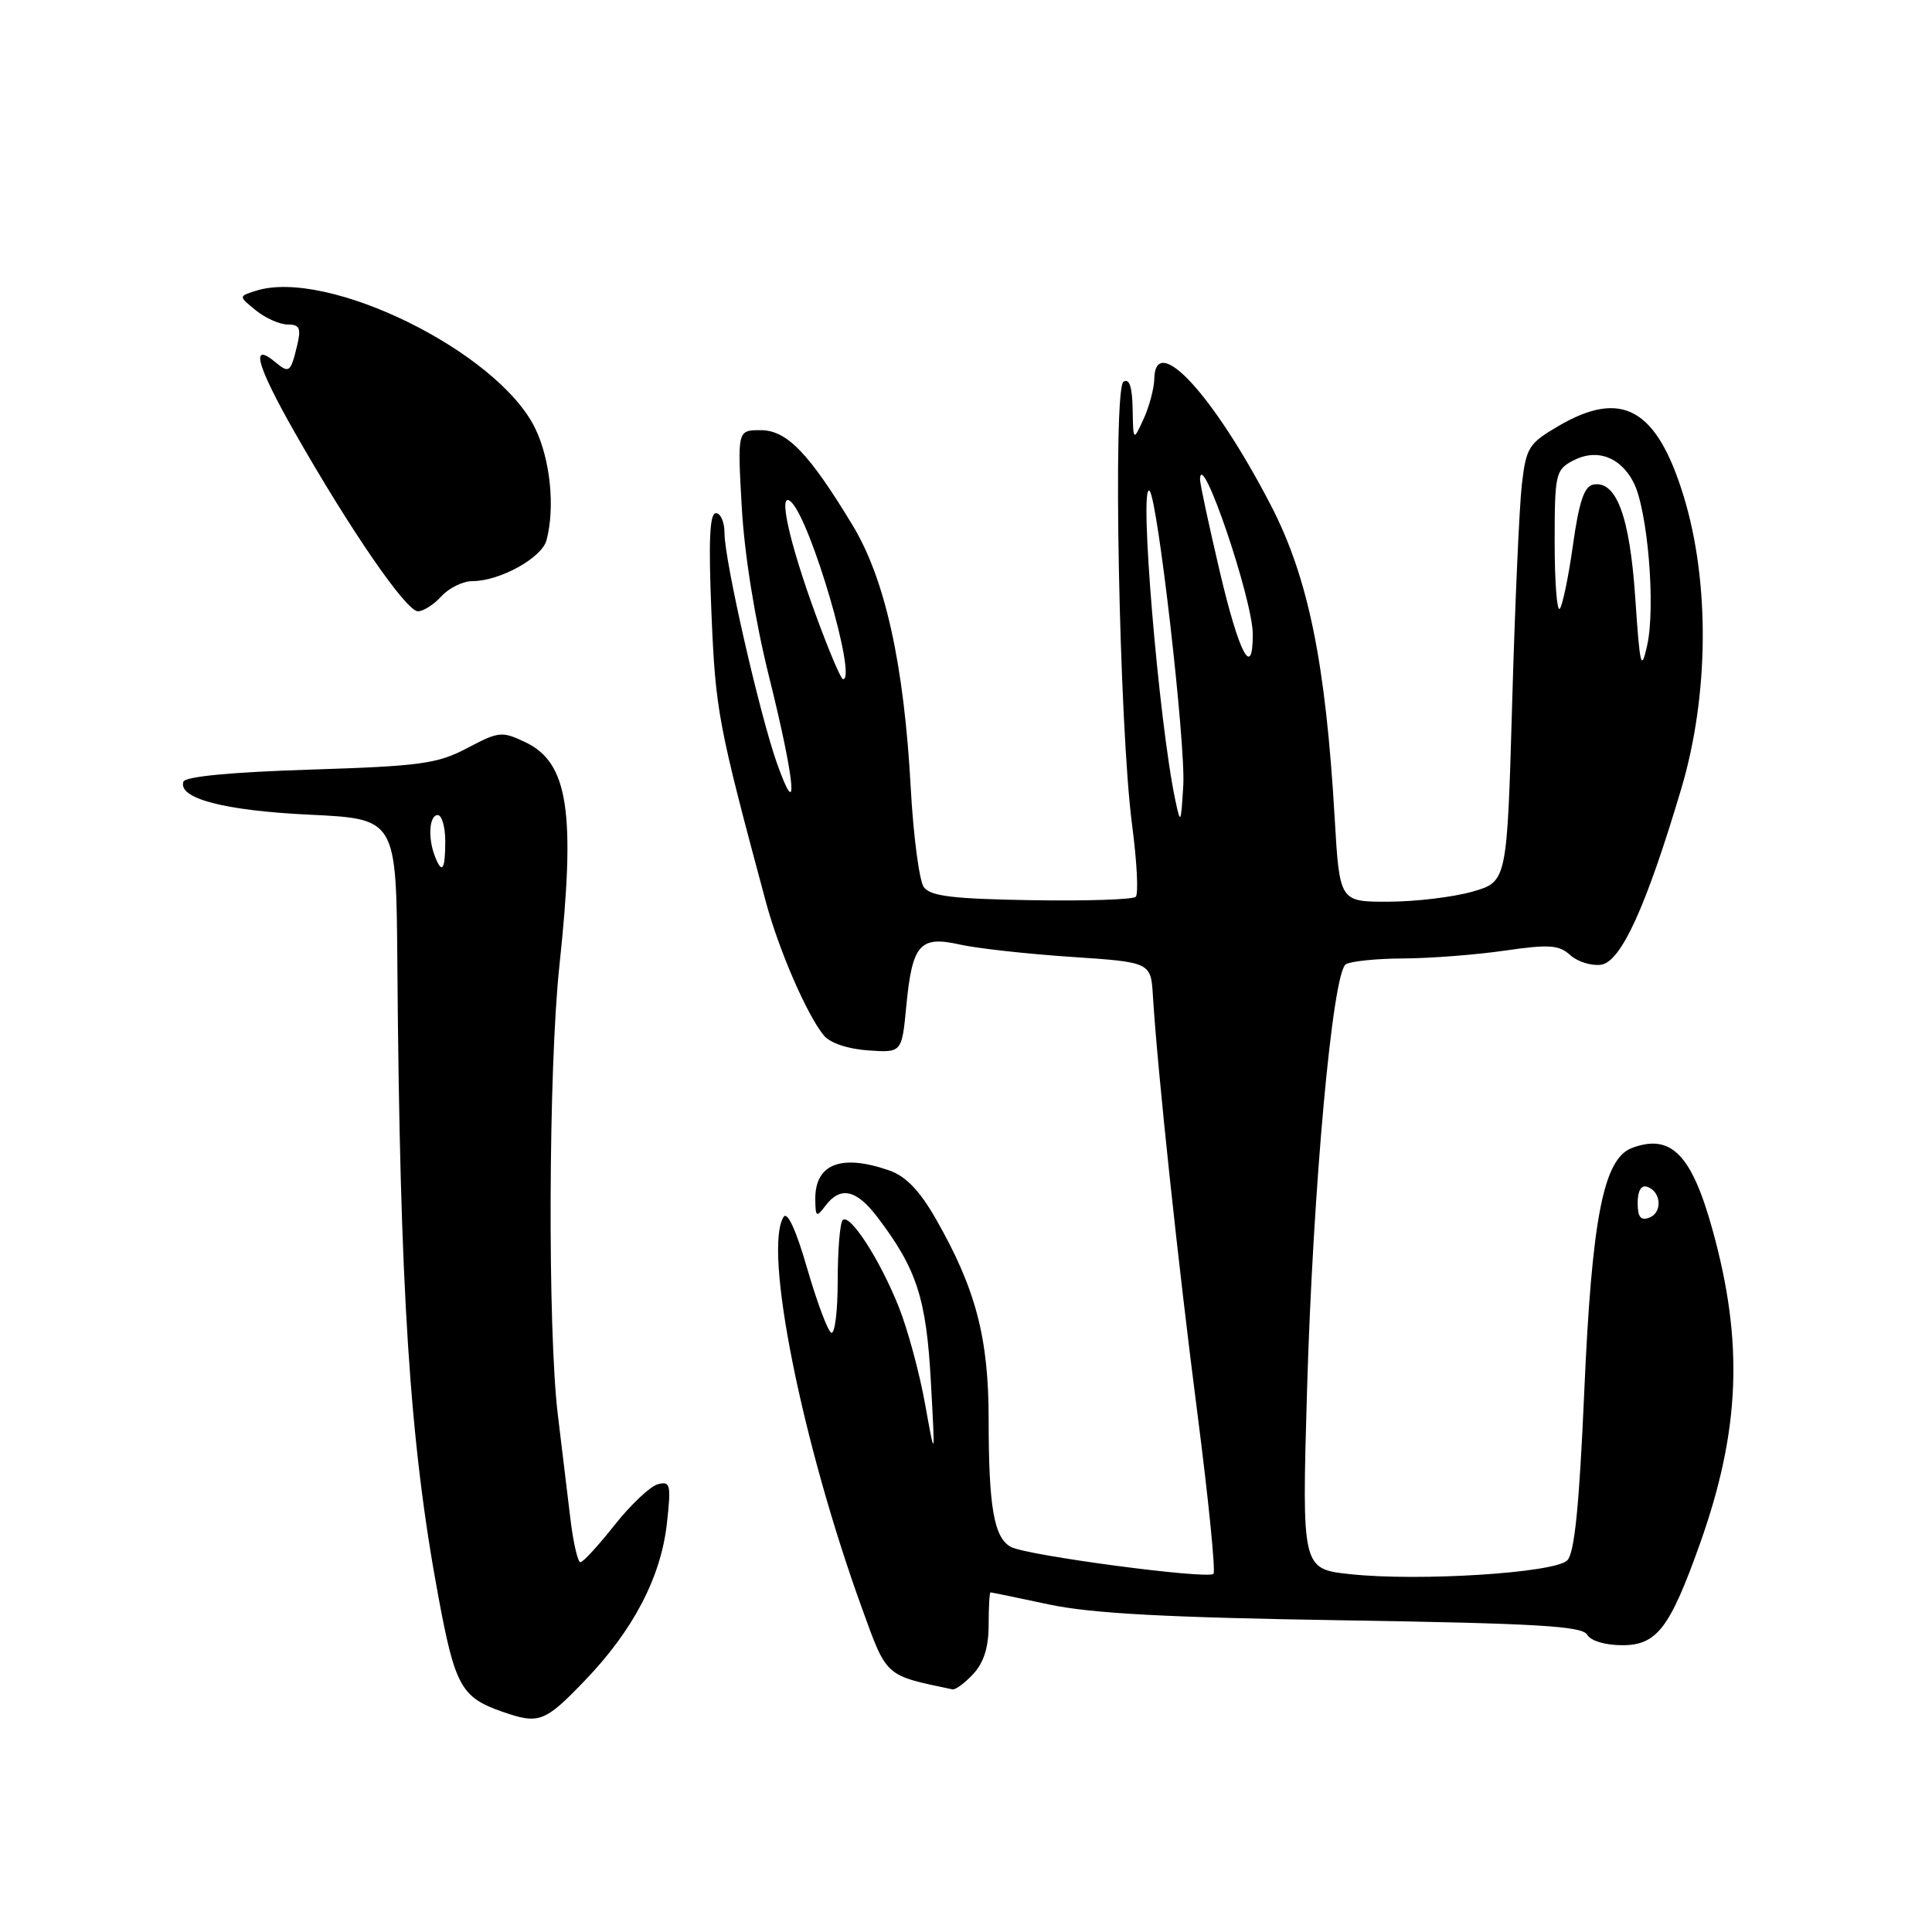 <?xml version="1.0" encoding="UTF-8" standalone="no"?>
<!DOCTYPE svg PUBLIC "-//W3C//DTD SVG 1.1//EN" "http://www.w3.org/Graphics/SVG/1.1/DTD/svg11.dtd" >
<svg xmlns="http://www.w3.org/2000/svg" xmlns:xlink="http://www.w3.org/1999/xlink" version="1.1" viewBox="0 0 256 256">
 <g >
 <path fill="currentColor"
d=" M 77.44 222.74 C 83.91 216.03 87.58 208.99 88.37 201.84 C 88.94 196.70 88.83 196.23 87.17 196.67 C 86.17 196.93 83.59 199.36 81.44 202.07 C 79.30 204.78 77.26 207.00 76.91 207.00 C 76.56 207.00 75.96 204.41 75.58 201.25 C 75.20 198.09 74.45 191.90 73.92 187.50 C 72.55 176.18 72.67 141.63 74.12 128.00 C 76.30 107.58 75.31 101.07 69.62 98.35 C 66.51 96.87 66.10 96.91 61.92 99.12 C 57.96 101.21 55.77 101.51 41.08 101.98 C 30.68 102.31 24.53 102.89 24.30 103.58 C 23.57 105.80 29.72 107.41 41.00 107.95 C 52.50 108.50 52.50 108.50 52.65 127.50 C 52.98 171.16 54.28 191.17 58.11 211.68 C 60.29 223.40 61.13 224.91 66.50 226.79 C 71.41 228.51 72.16 228.23 77.44 222.74 Z  M 128.96 221.81 C 130.36 220.31 131.00 218.27 131.00 215.31 C 131.00 212.94 131.11 211.00 131.25 211.00 C 131.39 211.00 134.88 211.72 139.00 212.60 C 144.59 213.79 154.51 214.33 178.00 214.70 C 203.56 215.11 209.65 215.46 210.30 216.60 C 210.77 217.42 212.70 218.00 214.97 218.00 C 219.55 218.00 221.28 215.72 225.27 204.50 C 230.59 189.52 231.05 177.86 226.92 162.96 C 224.15 152.96 221.43 150.19 216.27 152.10 C 212.47 153.50 210.93 161.34 209.92 184.46 C 209.26 199.58 208.63 205.80 207.67 206.76 C 206.01 208.42 188.07 209.56 178.96 208.59 C 172.50 207.90 172.50 207.90 173.19 184.20 C 173.98 157.26 176.57 128.90 178.33 127.77 C 178.97 127.37 182.43 127.01 186.00 127.00 C 189.57 126.98 195.61 126.51 199.40 125.96 C 205.27 125.11 206.57 125.20 208.07 126.56 C 209.04 127.44 210.88 128.01 212.15 127.83 C 214.80 127.45 218.13 120.14 222.78 104.50 C 226.46 92.13 226.58 77.10 223.08 65.70 C 219.51 54.10 214.89 51.53 206.47 56.47 C 202.56 58.76 202.22 59.30 201.65 64.22 C 201.32 67.12 200.74 80.15 200.37 93.16 C 199.69 116.83 199.69 116.83 195.10 118.15 C 192.57 118.87 187.57 119.47 184.00 119.48 C 177.50 119.50 177.50 119.50 176.85 108.37 C 175.66 87.83 173.36 76.56 168.42 67.00 C 160.84 52.36 153.08 43.91 152.95 50.18 C 152.93 51.45 152.29 53.85 151.54 55.50 C 150.16 58.50 150.16 58.50 150.08 54.19 C 150.03 51.25 149.64 50.10 148.87 50.58 C 147.43 51.47 148.30 96.38 150.01 109.33 C 150.65 114.19 150.87 118.46 150.49 118.83 C 150.12 119.20 143.90 119.40 136.67 119.28 C 126.27 119.11 123.29 118.75 122.41 117.55 C 121.81 116.72 121.02 110.74 120.67 104.27 C 119.78 88.00 117.28 76.72 112.98 69.61 C 107.17 60.01 104.26 57.00 100.78 57.00 C 97.71 57.00 97.71 57.00 98.29 67.25 C 98.65 73.55 100.05 82.25 101.94 89.81 C 105.36 103.58 105.89 109.41 102.96 101.16 C 100.65 94.66 96.00 74.26 96.00 70.63 C 96.00 69.18 95.49 68.00 94.86 68.00 C 94.03 68.00 93.87 71.66 94.27 81.25 C 94.82 94.23 95.12 95.85 101.48 119.50 C 103.20 125.89 106.89 134.40 109.14 137.18 C 109.95 138.19 112.30 138.99 115.00 139.18 C 119.50 139.50 119.50 139.50 120.09 133.29 C 120.88 125.11 121.88 123.96 127.20 125.16 C 129.48 125.67 136.10 126.40 141.92 126.79 C 152.50 127.50 152.50 127.50 152.77 132.00 C 153.37 141.80 156.11 167.55 158.66 187.25 C 160.13 198.66 161.09 208.24 160.79 208.54 C 160.04 209.30 136.08 206.12 133.96 204.98 C 131.71 203.77 131.00 199.73 131.00 188.03 C 131.00 177.25 129.28 170.73 124.00 161.50 C 121.86 157.76 120.03 155.86 117.83 155.09 C 111.44 152.86 107.97 154.23 108.03 158.95 C 108.06 161.28 108.18 161.35 109.39 159.75 C 111.36 157.15 113.47 157.61 116.24 161.25 C 121.46 168.11 122.74 172.02 123.34 183.00 C 123.92 193.50 123.92 193.50 122.57 186.00 C 121.83 181.88 120.26 176.10 119.09 173.17 C 116.60 166.91 112.60 160.73 111.66 161.67 C 111.30 162.04 111.00 165.66 111.00 169.73 C 111.00 173.79 110.61 176.88 110.13 176.58 C 109.65 176.29 108.22 172.43 106.94 168.02 C 105.49 163.00 104.33 160.46 103.83 161.25 C 101.12 165.51 106.25 191.12 114.21 213.09 C 117.54 222.27 117.19 221.96 126.21 223.85 C 126.60 223.93 127.84 223.02 128.96 221.81 Z  M 58.50 79.00 C 59.50 77.90 61.35 77.00 62.62 77.00 C 66.22 77.00 71.78 73.93 72.41 71.60 C 73.57 67.27 72.93 60.91 70.91 56.75 C 65.99 46.63 43.42 35.51 33.91 38.53 C 31.60 39.26 31.60 39.26 33.91 41.13 C 35.18 42.16 37.08 43.00 38.13 43.00 C 39.70 43.00 39.92 43.48 39.38 45.75 C 38.51 49.37 38.32 49.51 36.50 48.00 C 33.12 45.19 33.98 48.37 39.01 57.22 C 46.38 70.19 53.82 81.00 55.38 81.00 C 56.10 81.00 57.50 80.10 58.50 79.00 Z  M 57.61 113.42 C 56.67 110.98 56.89 108.00 58.00 108.00 C 58.55 108.00 59.00 109.58 59.00 111.50 C 59.00 115.29 58.56 115.90 57.61 113.42 Z  M 217.00 159.39 C 217.00 157.79 217.47 156.99 218.25 157.25 C 220.12 157.87 220.32 160.66 218.55 161.34 C 217.40 161.78 217.00 161.28 217.00 159.39 Z  M 155.73 106.00 C 153.53 95.55 150.88 63.72 152.32 65.04 C 153.39 66.02 157.12 98.58 156.79 104.08 C 156.48 109.20 156.43 109.31 155.73 106.00 Z  M 108.01 81.25 C 104.49 71.60 103.04 64.85 104.82 66.50 C 107.42 68.91 113.60 90.00 111.71 90.00 C 111.42 90.00 109.76 86.06 108.01 81.25 Z  M 216.68 79.20 C 215.95 68.41 214.17 63.63 211.11 64.21 C 209.91 64.44 209.22 66.52 208.42 72.26 C 207.82 76.52 207.03 80.30 206.67 80.67 C 206.30 81.03 206.00 77.06 206.00 71.84 C 206.00 62.85 206.13 62.27 208.38 61.06 C 211.53 59.38 214.69 60.50 216.45 63.91 C 218.32 67.52 219.40 80.39 218.26 85.50 C 217.47 89.07 217.30 88.40 216.68 79.20 Z  M 161.63 75.75 C 160.18 69.56 158.99 64.05 159.01 63.50 C 159.11 59.19 166.00 79.44 166.00 84.05 C 166.00 90.08 164.20 86.67 161.63 75.75 Z "/>
</g>
</svg>